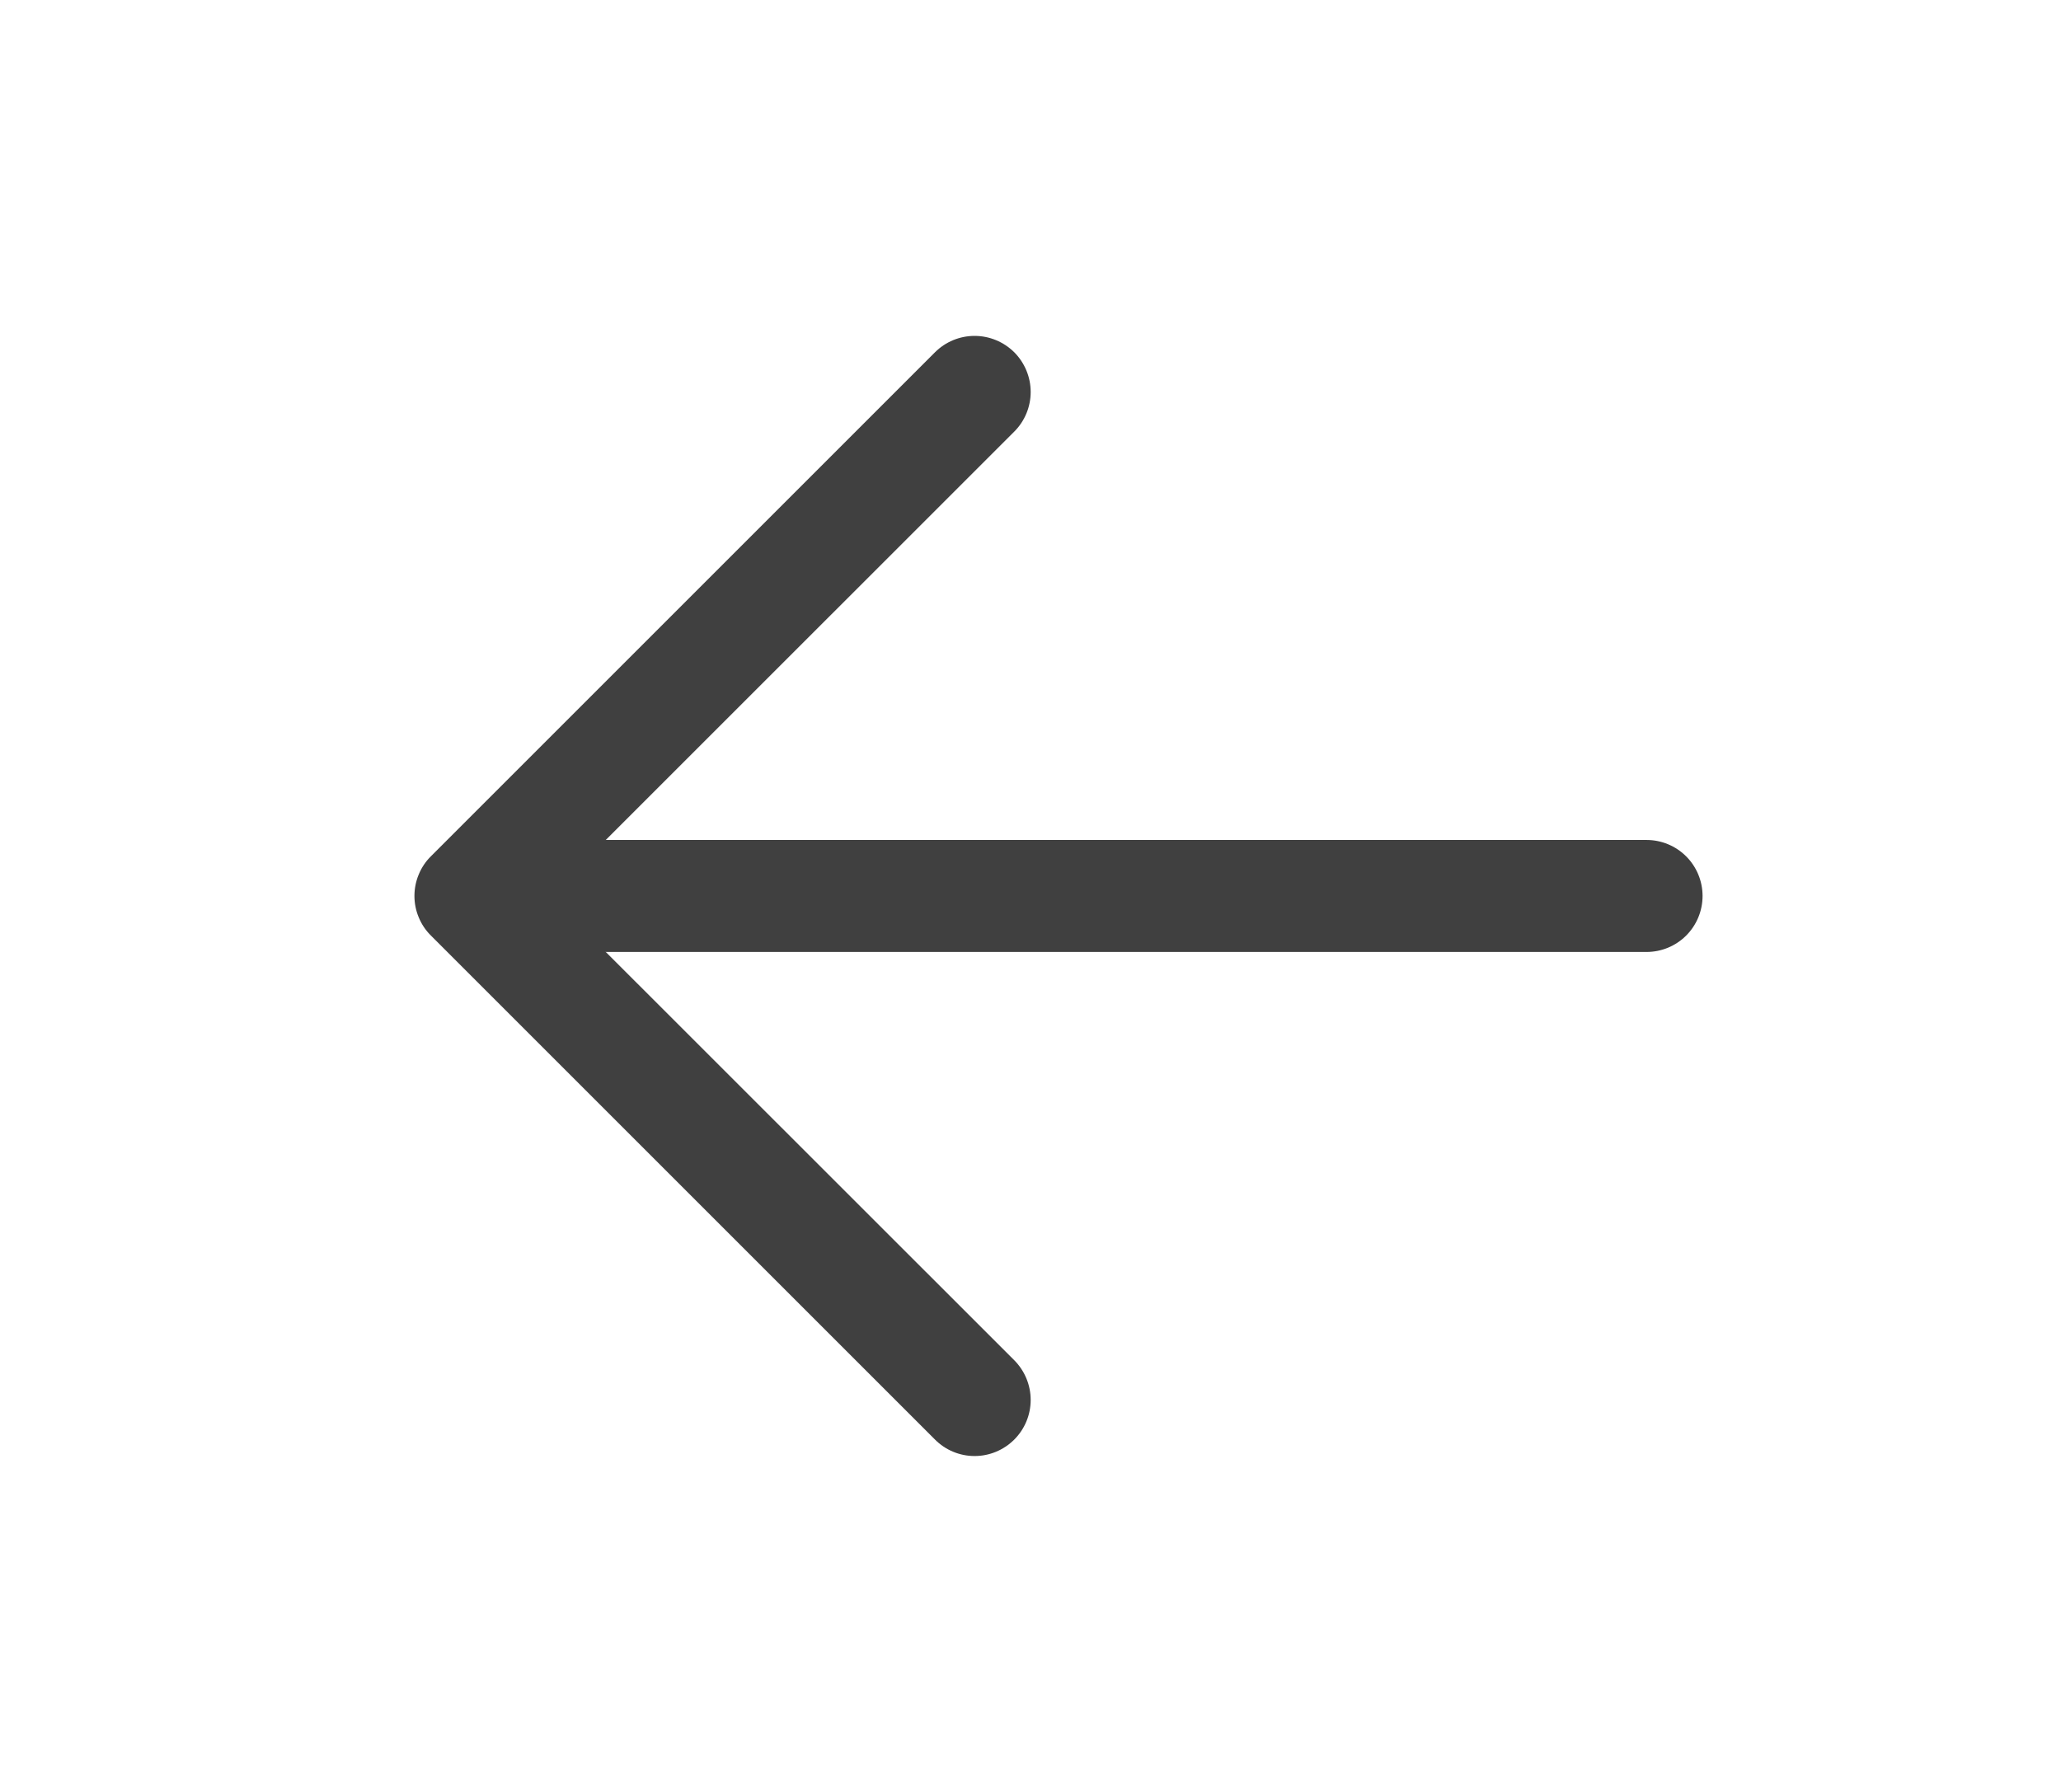 <svg width="23" height="20" viewBox="0 0 20 20" fill="none" xmlns="http://www.w3.org/2000/svg">
<path d="M4.375 9.375H16.875C17.041 9.375 17.2 9.441 17.317 9.558C17.434 9.675 17.5 9.834 17.5 10C17.5 10.166 17.434 10.325 17.317 10.442C17.2 10.559 17.041 10.625 16.875 10.625H4.375C4.209 10.625 4.05 10.559 3.933 10.442C3.816 10.325 3.75 10.166 3.75 10C3.75 9.834 3.816 9.675 3.933 9.558C4.05 9.441 4.209 9.375 4.375 9.375Z" fill="#404040"/>
<path d="M4.635 10L9.819 15.182C9.936 15.3 10.002 15.459 10.002 15.625C10.002 15.791 9.936 15.95 9.819 16.067C9.701 16.185 9.542 16.251 9.376 16.251C9.21 16.251 9.051 16.185 8.934 16.067L3.309 10.442C3.25 10.384 3.204 10.315 3.173 10.239C3.141 10.163 3.125 10.082 3.125 10C3.125 9.918 3.141 9.836 3.173 9.76C3.204 9.684 3.25 9.615 3.309 9.557L8.934 3.932C9.051 3.815 9.21 3.749 9.376 3.749C9.542 3.749 9.701 3.815 9.819 3.932C9.936 4.05 10.002 4.209 10.002 4.375C10.002 4.541 9.936 4.7 9.819 4.817L4.635 10Z" fill="#404040"/>
</svg>
